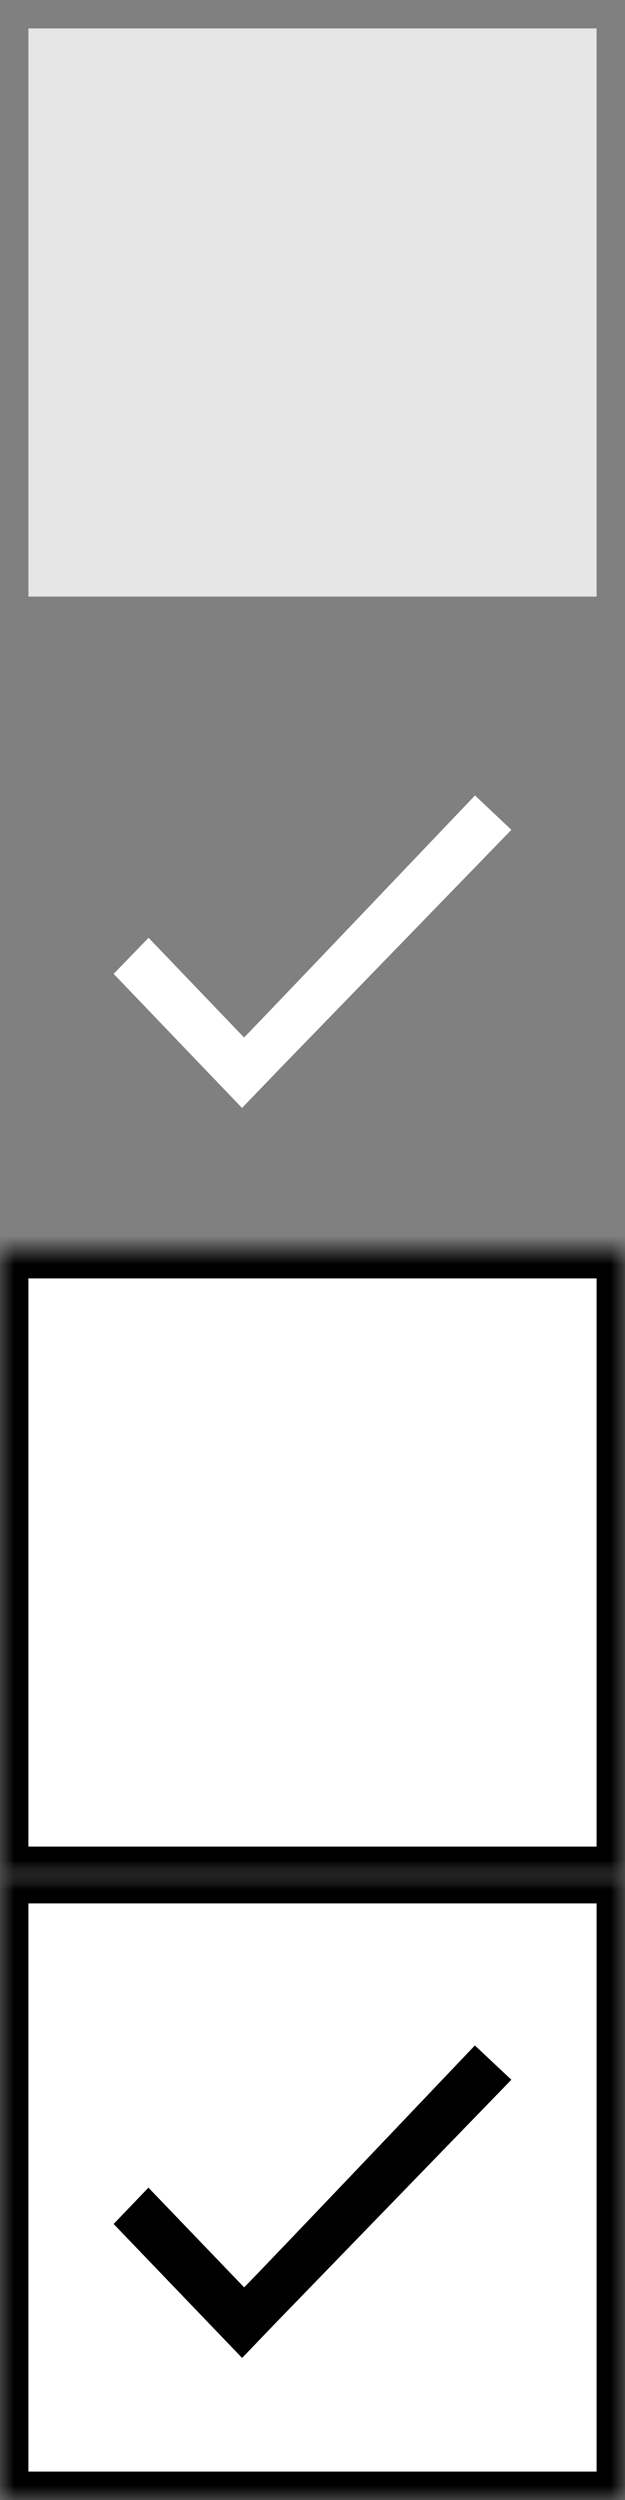<svg xmlns="http://www.w3.org/2000/svg" width="22" height="88" viewBox="0 0 22 88" xmlns:xlink="http://www.w3.org/1999/xlink">
  <rect x="0" y="0" width="22" height="88" fill="#808080" stroke="none"/>
  <defs>
    <rect id="a" width="22" height="22"/>
    <mask id="c" width="22" height="22" x="0" y="0" fill="white">
      <use xlink:href="#a"/>
    </mask>
    <rect id="b" width="22" height="22"/>
    <mask id="d" width="22" height="22" x="0" y="0" fill="white">
      <use xlink:href="#b"/>
    </mask>
  </defs>
  <g fill="none" fill-rule="evenodd">
    <g transform="translate(0 66)">
      <use fill="#FFFFFF" stroke="#000000" stroke-width="2" mask="url(#c)" xlink:href="#a"/>
      <path fill="#000000" d="M5.225,11.005 L8.593,14.515 C8.873,14.254 16.715,6 16.715,6 L18,7.207 L9.75,15.72 L8.522,17 L4,12.284 L5.225,11.005 Z"/>
    </g>
    <use fill="#FFFFFF" stroke="#000000" stroke-width="2" mask="url(#d)" xlink:href="#b" transform="translate(0 44)"/>
    <path fill="#FFFFFF" d="M5.23,11.01 L8.59,14.52 C8.87,14.25 16.72,6 16.72,6 L18,7.21 L9.75,15.72 L8.52,17 L4,12.28 L5.23,11.01 Z" transform="translate(0 22)"/>
    <rect width="20" height="20" fill="#FFFFFF" fill-opacity=".8" transform="translate(1 1)"/>
  </g>
</svg>
